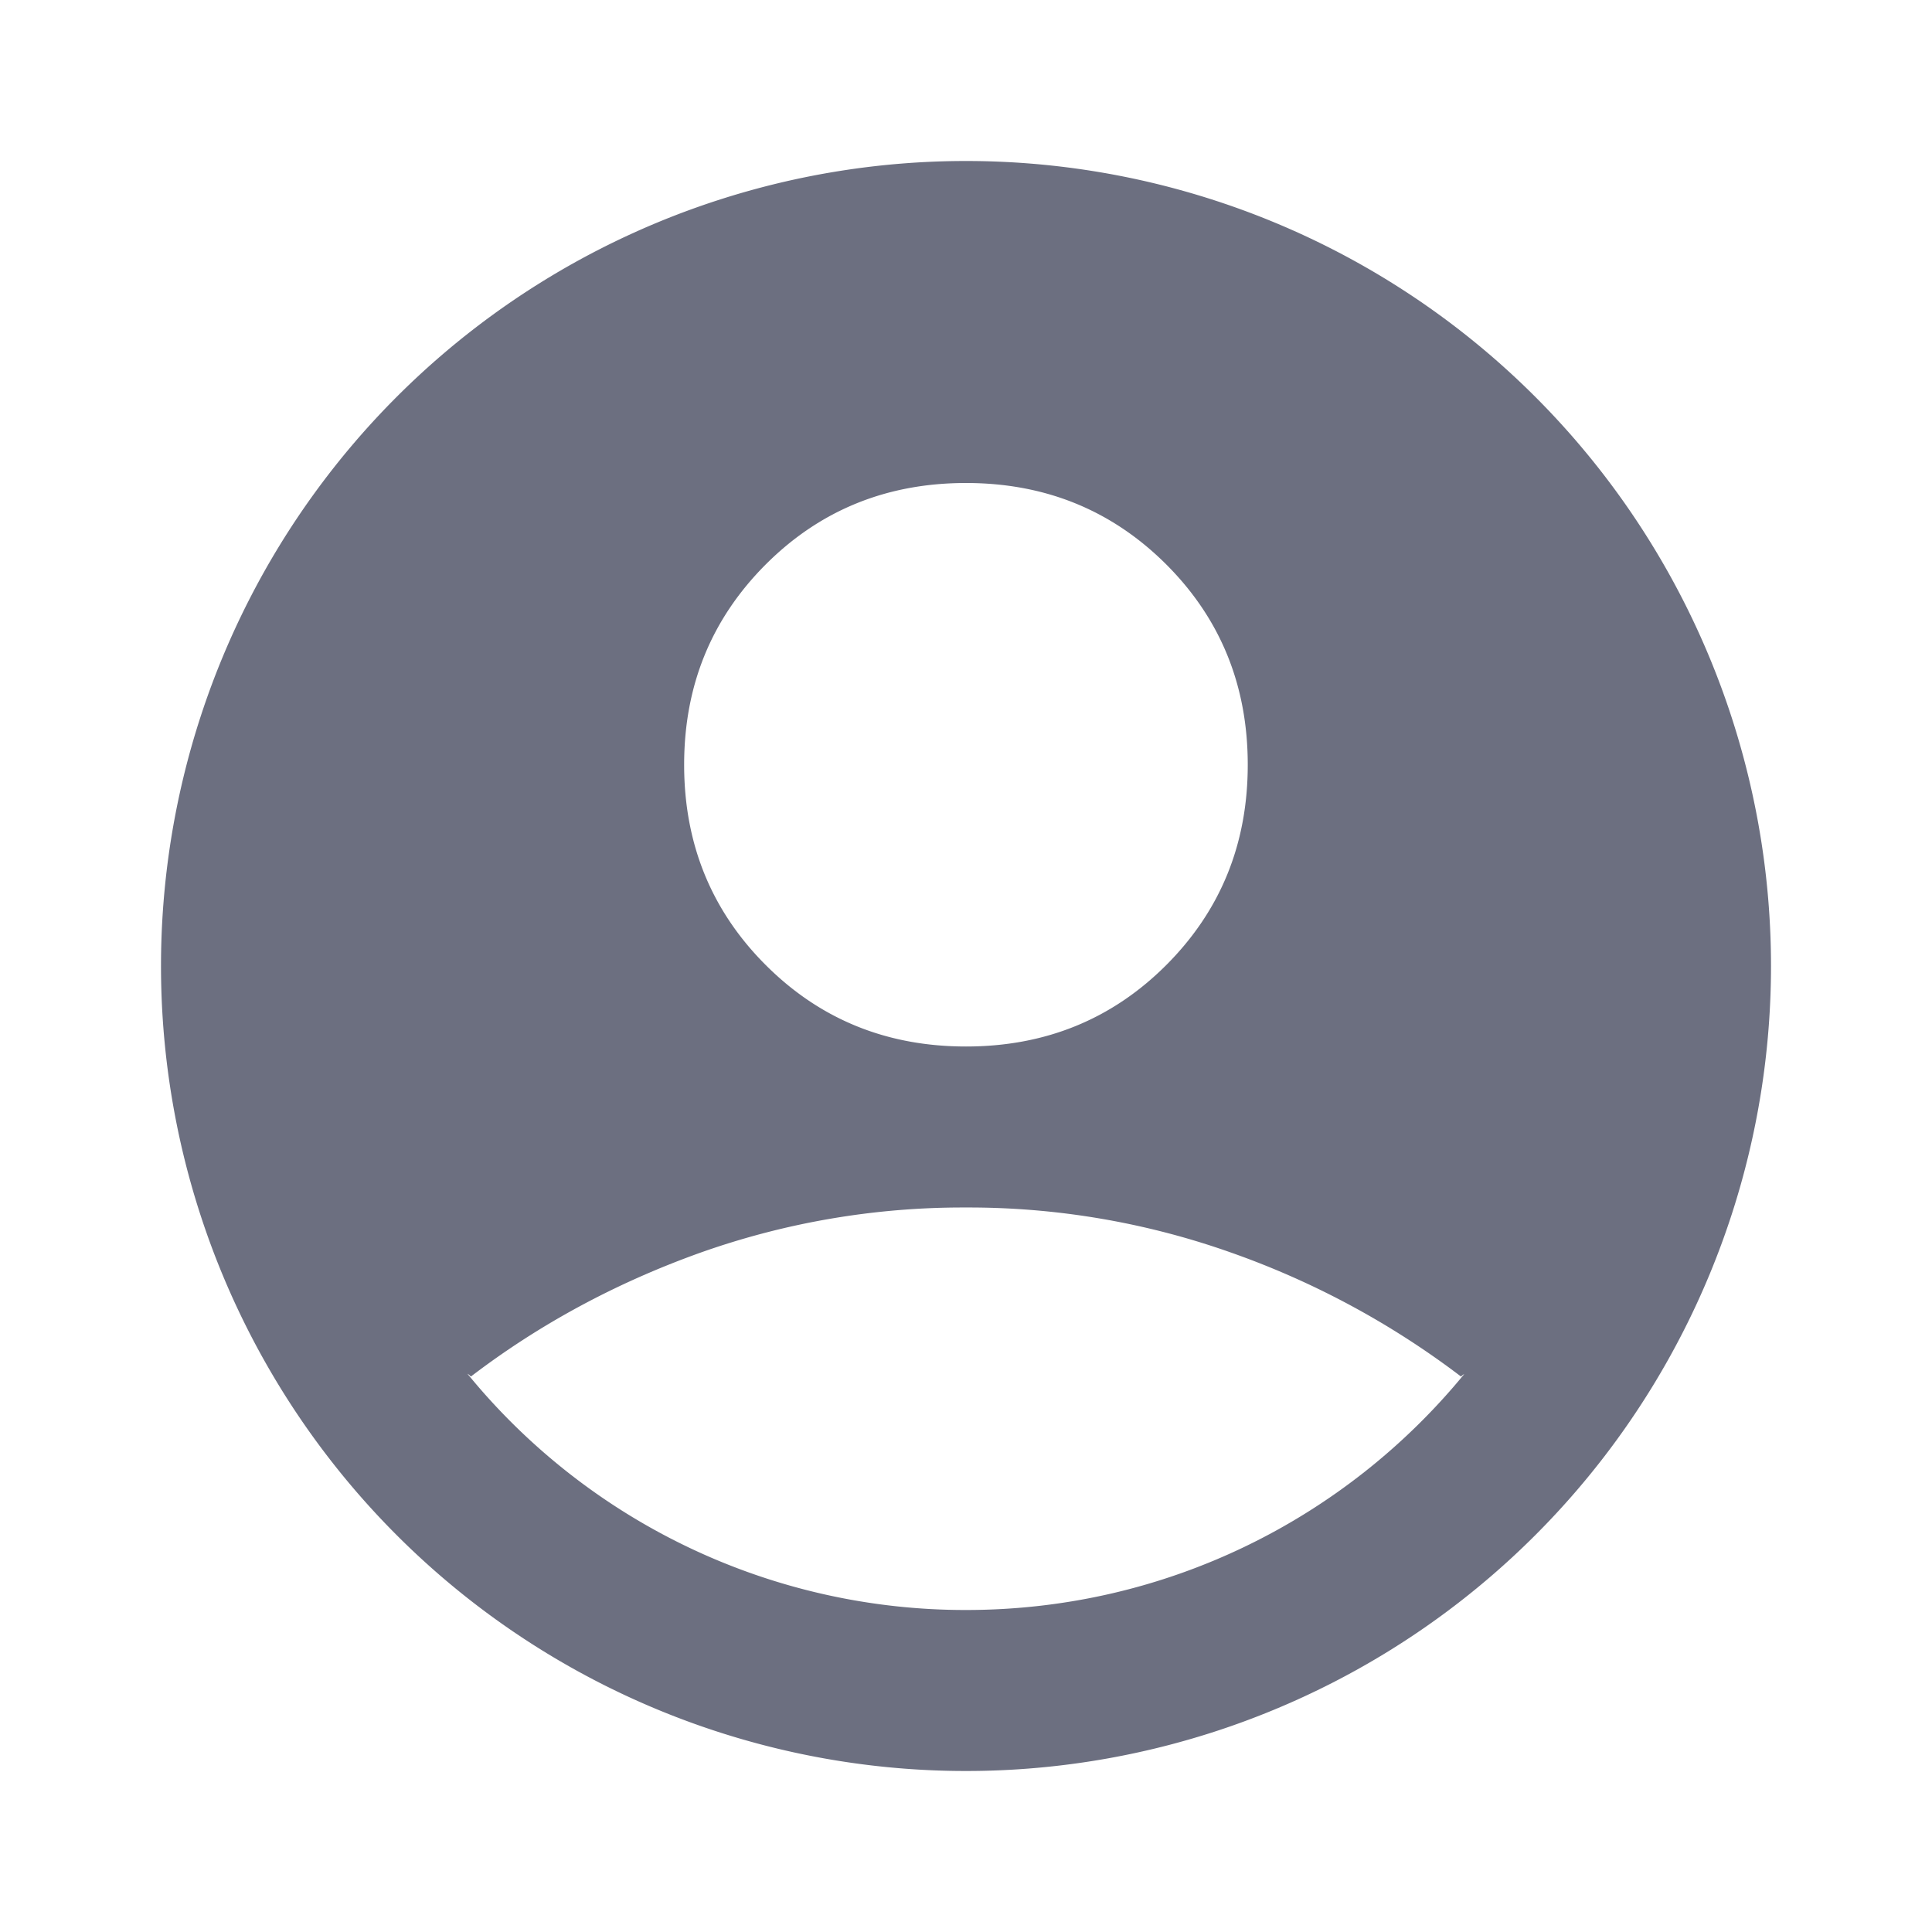 <svg xmlns="http://www.w3.org/2000/svg" width="18" height="18" fill="none" viewBox="0 0 18 18">
  <path fill="#6C6F80" fill-rule="evenodd" d="M16.5 9a7.5 7.5 0 1 1-15 0 7.5 7.5 0 0 1 15 0ZM9 15c1.87 0 3.542-.856 4.642-2.198a.095.095 0 0 0-.03.023 7.833 7.833 0 0 0-2.137-1.153A7.31 7.31 0 0 0 9 11.25a7.31 7.31 0 0 0-2.475.421c-.788.282-1.5.667-2.138 1.154a.108.108 0 0 0-.032-.026A5.988 5.988 0 0 0 9 15ZM7.134 8.991c.506.506 1.128.759 1.866.759.737 0 1.36-.253 1.866-.759.506-.507.759-1.128.759-1.866 0-.737-.253-1.36-.759-1.866C10.359 4.753 9.737 4.5 9 4.5c-.738 0-1.36.253-1.866.759-.506.507-.76 1.128-.76 1.866 0 .737.254 1.36.76 1.866Z" clip-rule="evenodd"/>
</svg>
